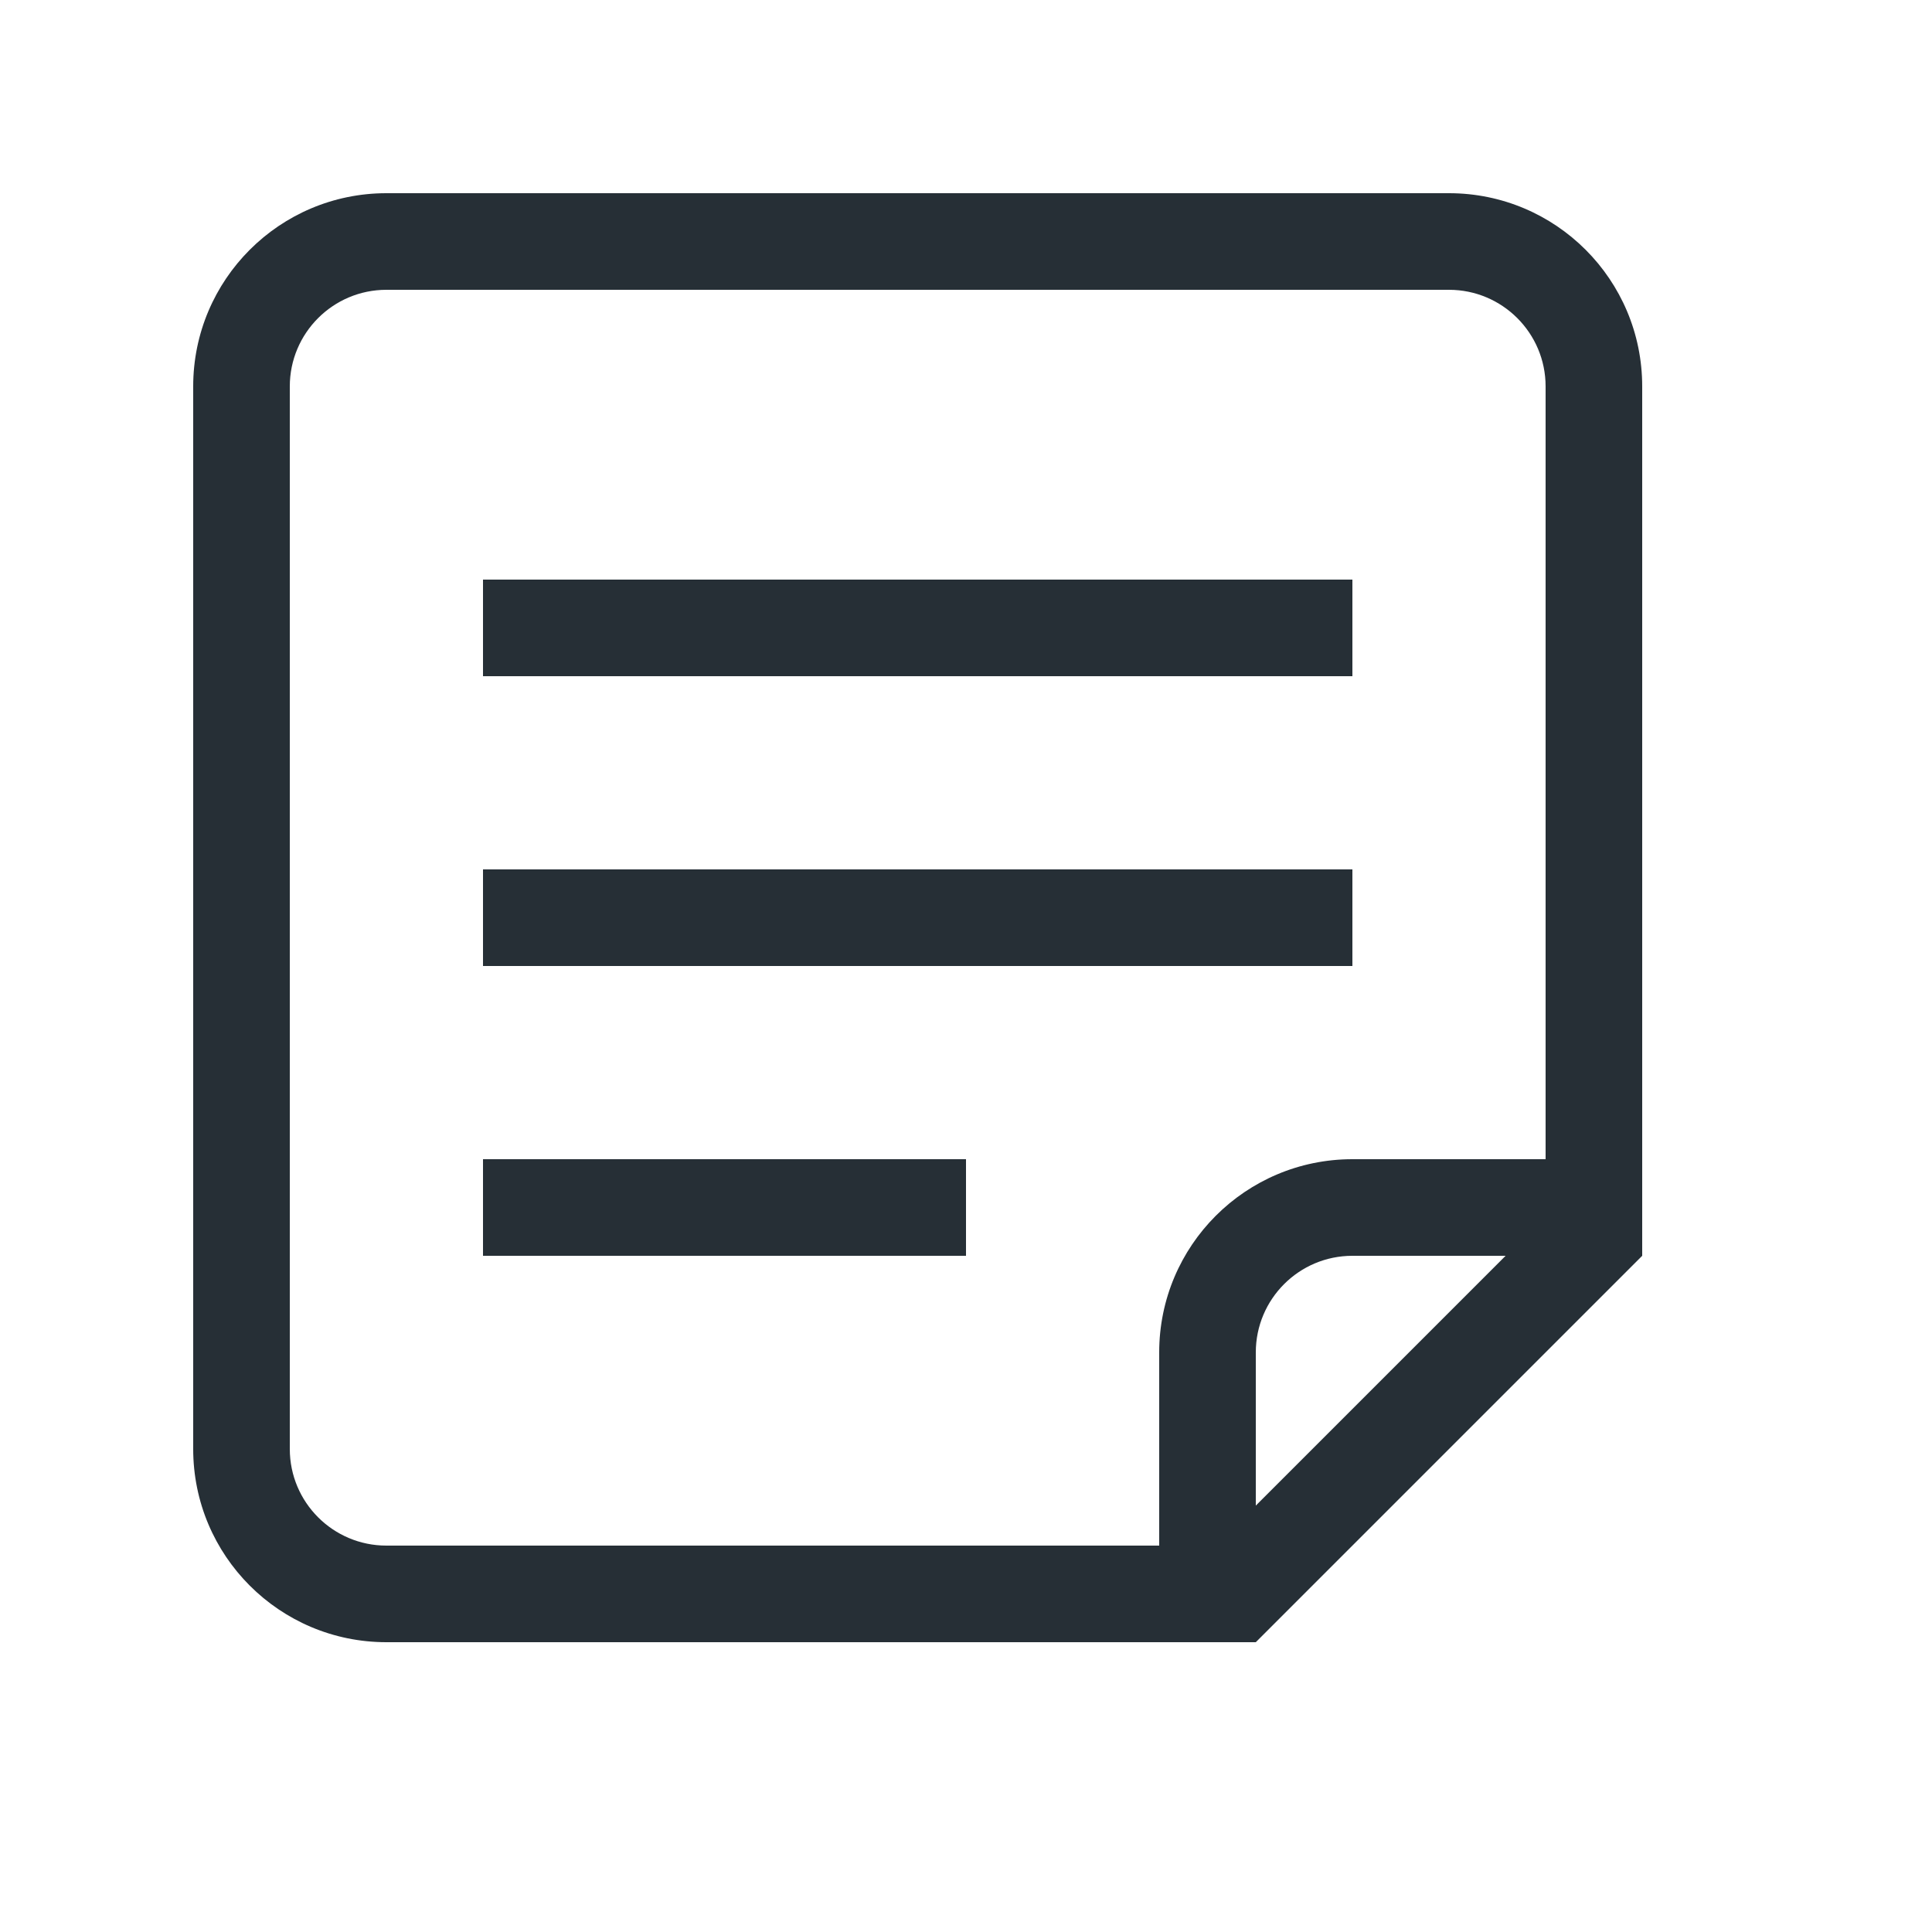<?xml version="1.0" encoding="UTF-8"?>
<svg width="20px" height="20px" viewBox="0 0 20 20" version="1.1" xmlns="http://www.w3.org/2000/svg" xmlns:xlink="http://www.w3.org/1999/xlink">
    <!-- Generator: Sketch 52.6 (67491) - http://www.bohemiancoding.com/sketch -->
    <title>icon-note-20@1x</title>
    <desc>Created with Sketch.</desc>
    <g id="Icon" stroke="none" stroke-width="1" fill="none" fill-rule="evenodd">
        <g id="Index" transform="translate(-920, -320)" fill="#262F36">
            <path d="M933,335.586 L935.586,333 L934,333 C933.448,333 933,333.448 933,334 L933,335.586 Z M936,332 L936,324 C936,323.448 935.552,323 935,323 L924,323 C923.448,323 923,323.448 923,324 L923,335 C923,335.552 923.448,336 924,336 L932,336 L932,334 C932,332.895 932.895,332 934,332 L936,332 Z M924,322 L935,322 C936.105,322 937,322.895 937,324 L937,333 L933,337 L924,337 C922.895,337 922,336.105 922,335 L922,324 C922,322.895 922.895,322 924,322 Z M925,329 L934,329 L934,330 L925,330 L925,329 Z M925,332 L930,332 L930,333 L925,333 L925,332 Z M925,326 L934,326 L934,327 L925,327 L925,326 Z" id="shape"></path>
        </g>
    </g>
</svg>
